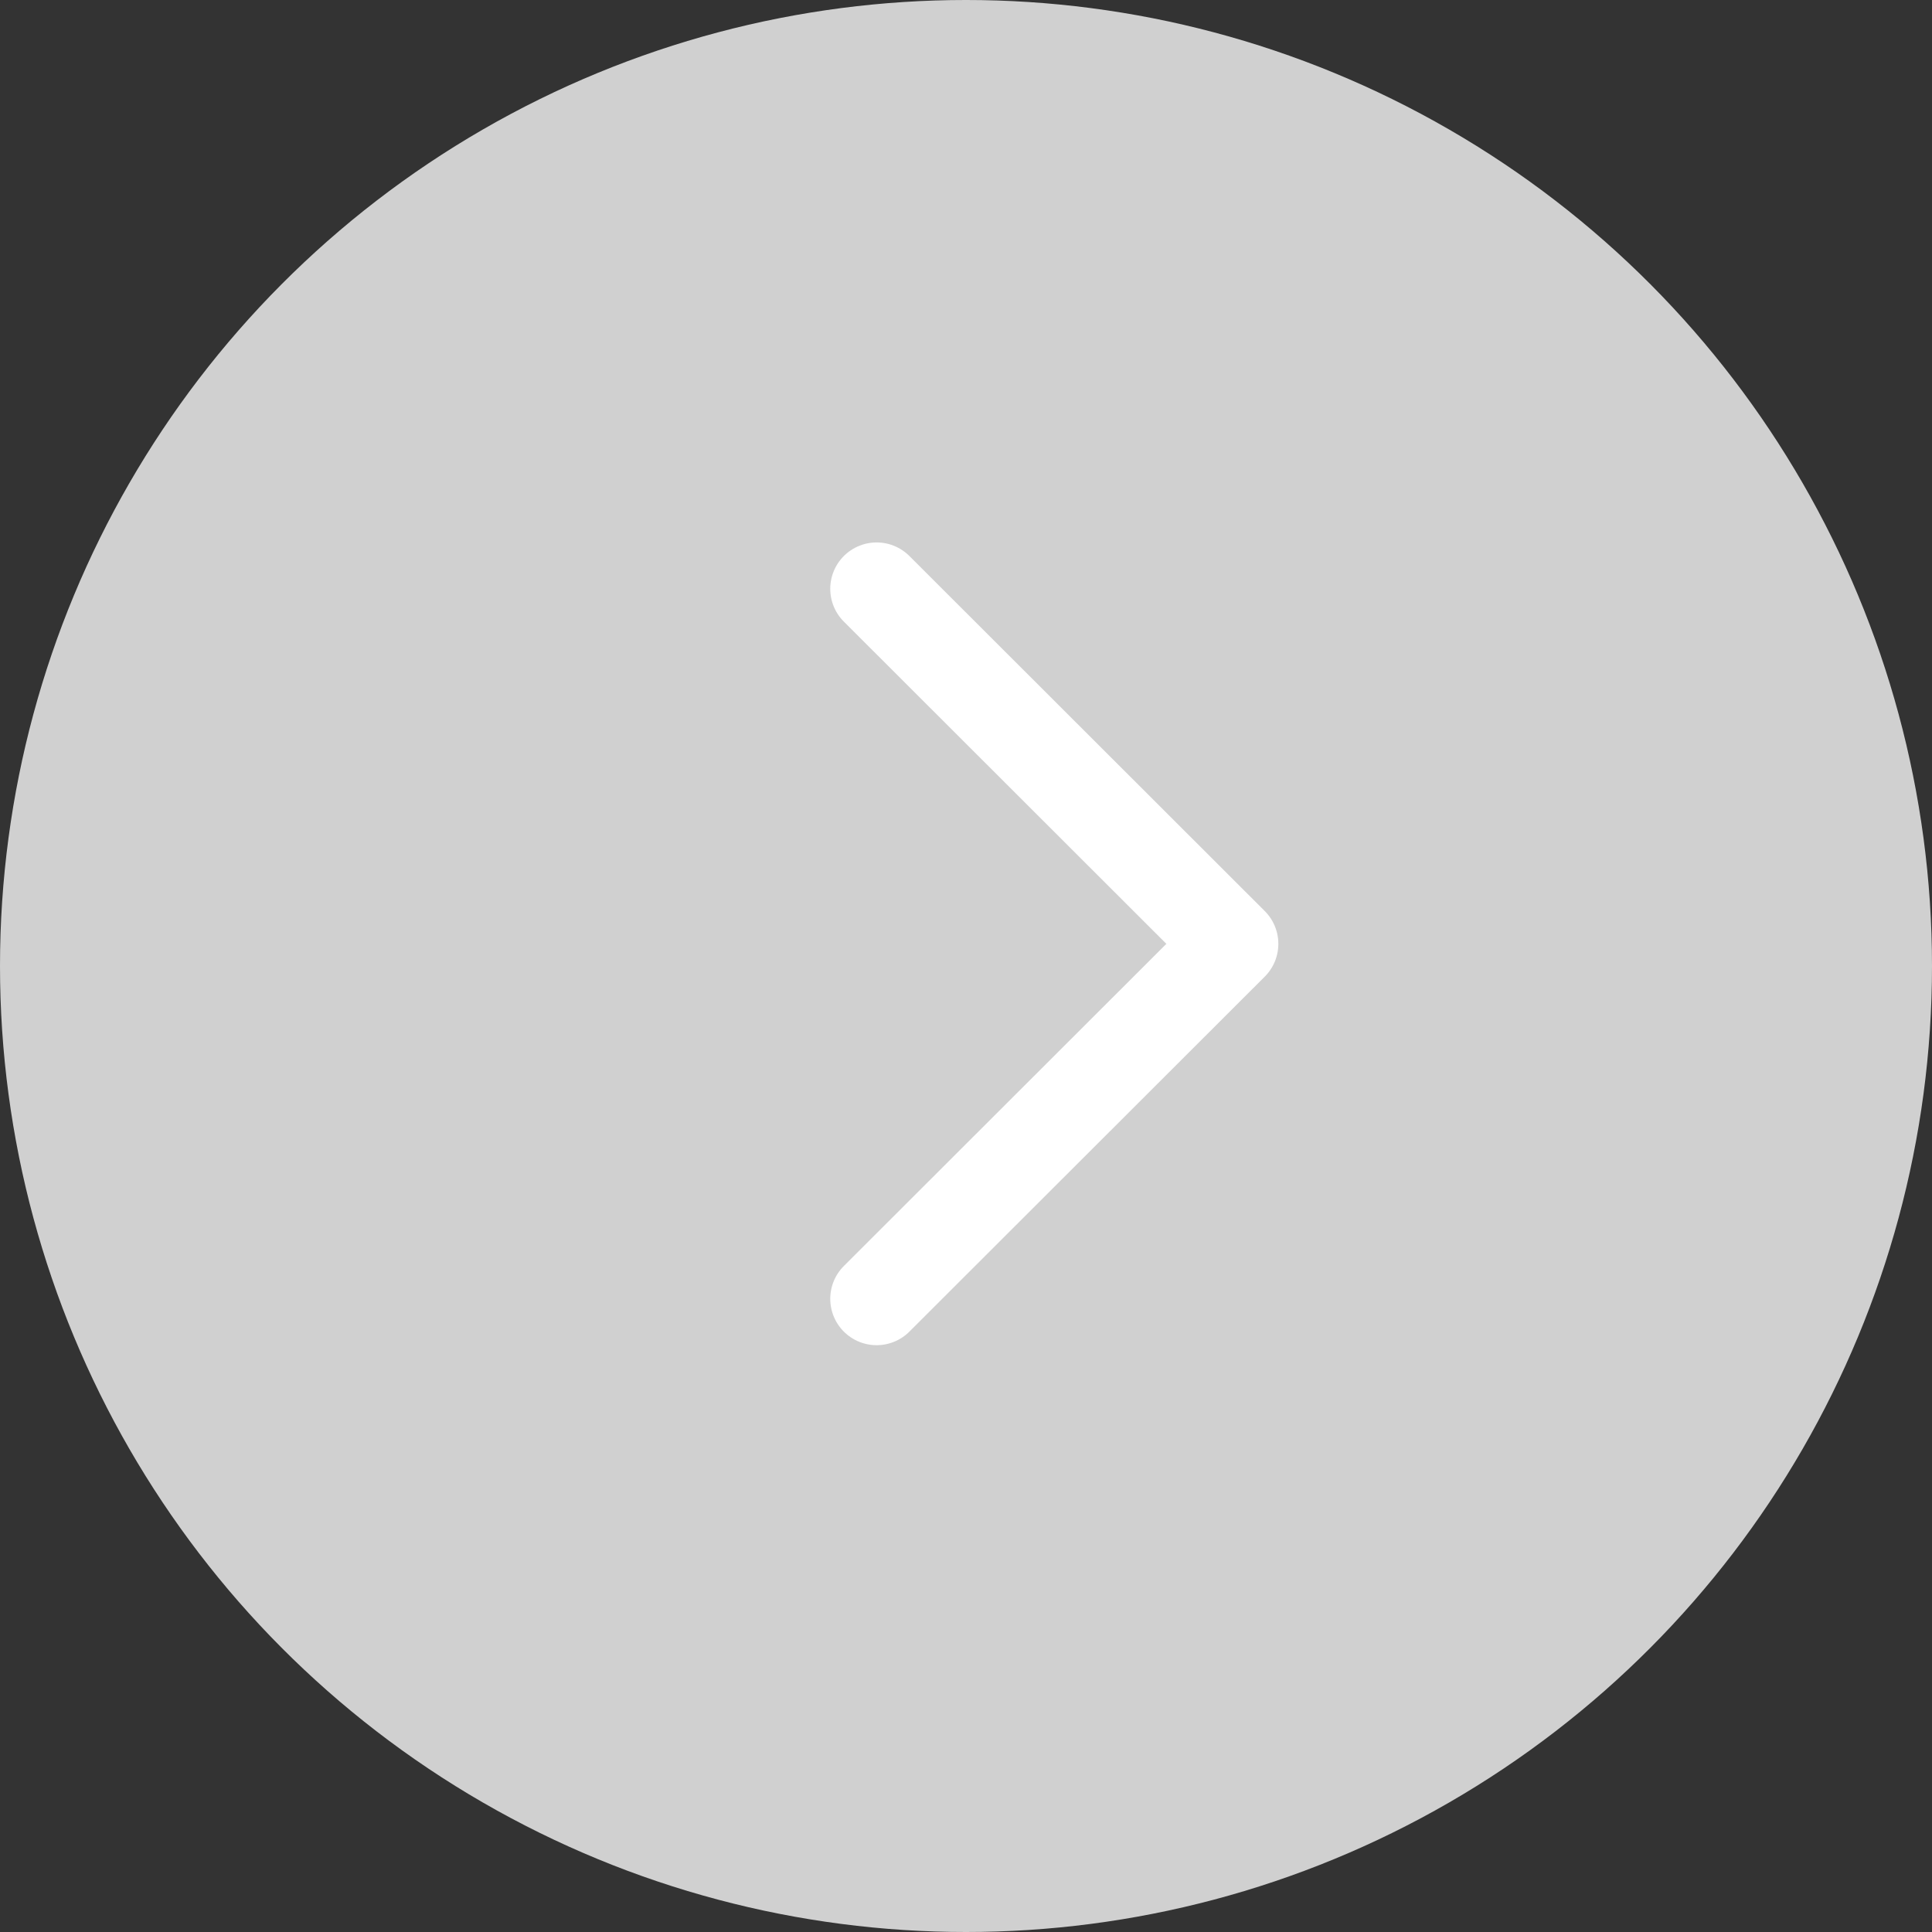 <svg width="30" height="30" viewBox="0 0 30 30" fill="none" xmlns="http://www.w3.org/2000/svg">
<rect x="0" y="0" width="30" height="30" fill="#333333" stroke="none"/>
<circle cx="15" cy="15" r="15" fill="#D0D0D0"/>
<path d="M13.612 9.143L19.13 14.656L13.612 20.168" stroke="#D0D0D0" stroke-width="1.44" stroke-linecap="round" stroke-linejoin="round"/>
<path d="M13.612 9.143L19.13 14.656L13.612 20.168" stroke="white" stroke-width="1.44" stroke-linecap="round" stroke-linejoin="round"/>
</svg>
